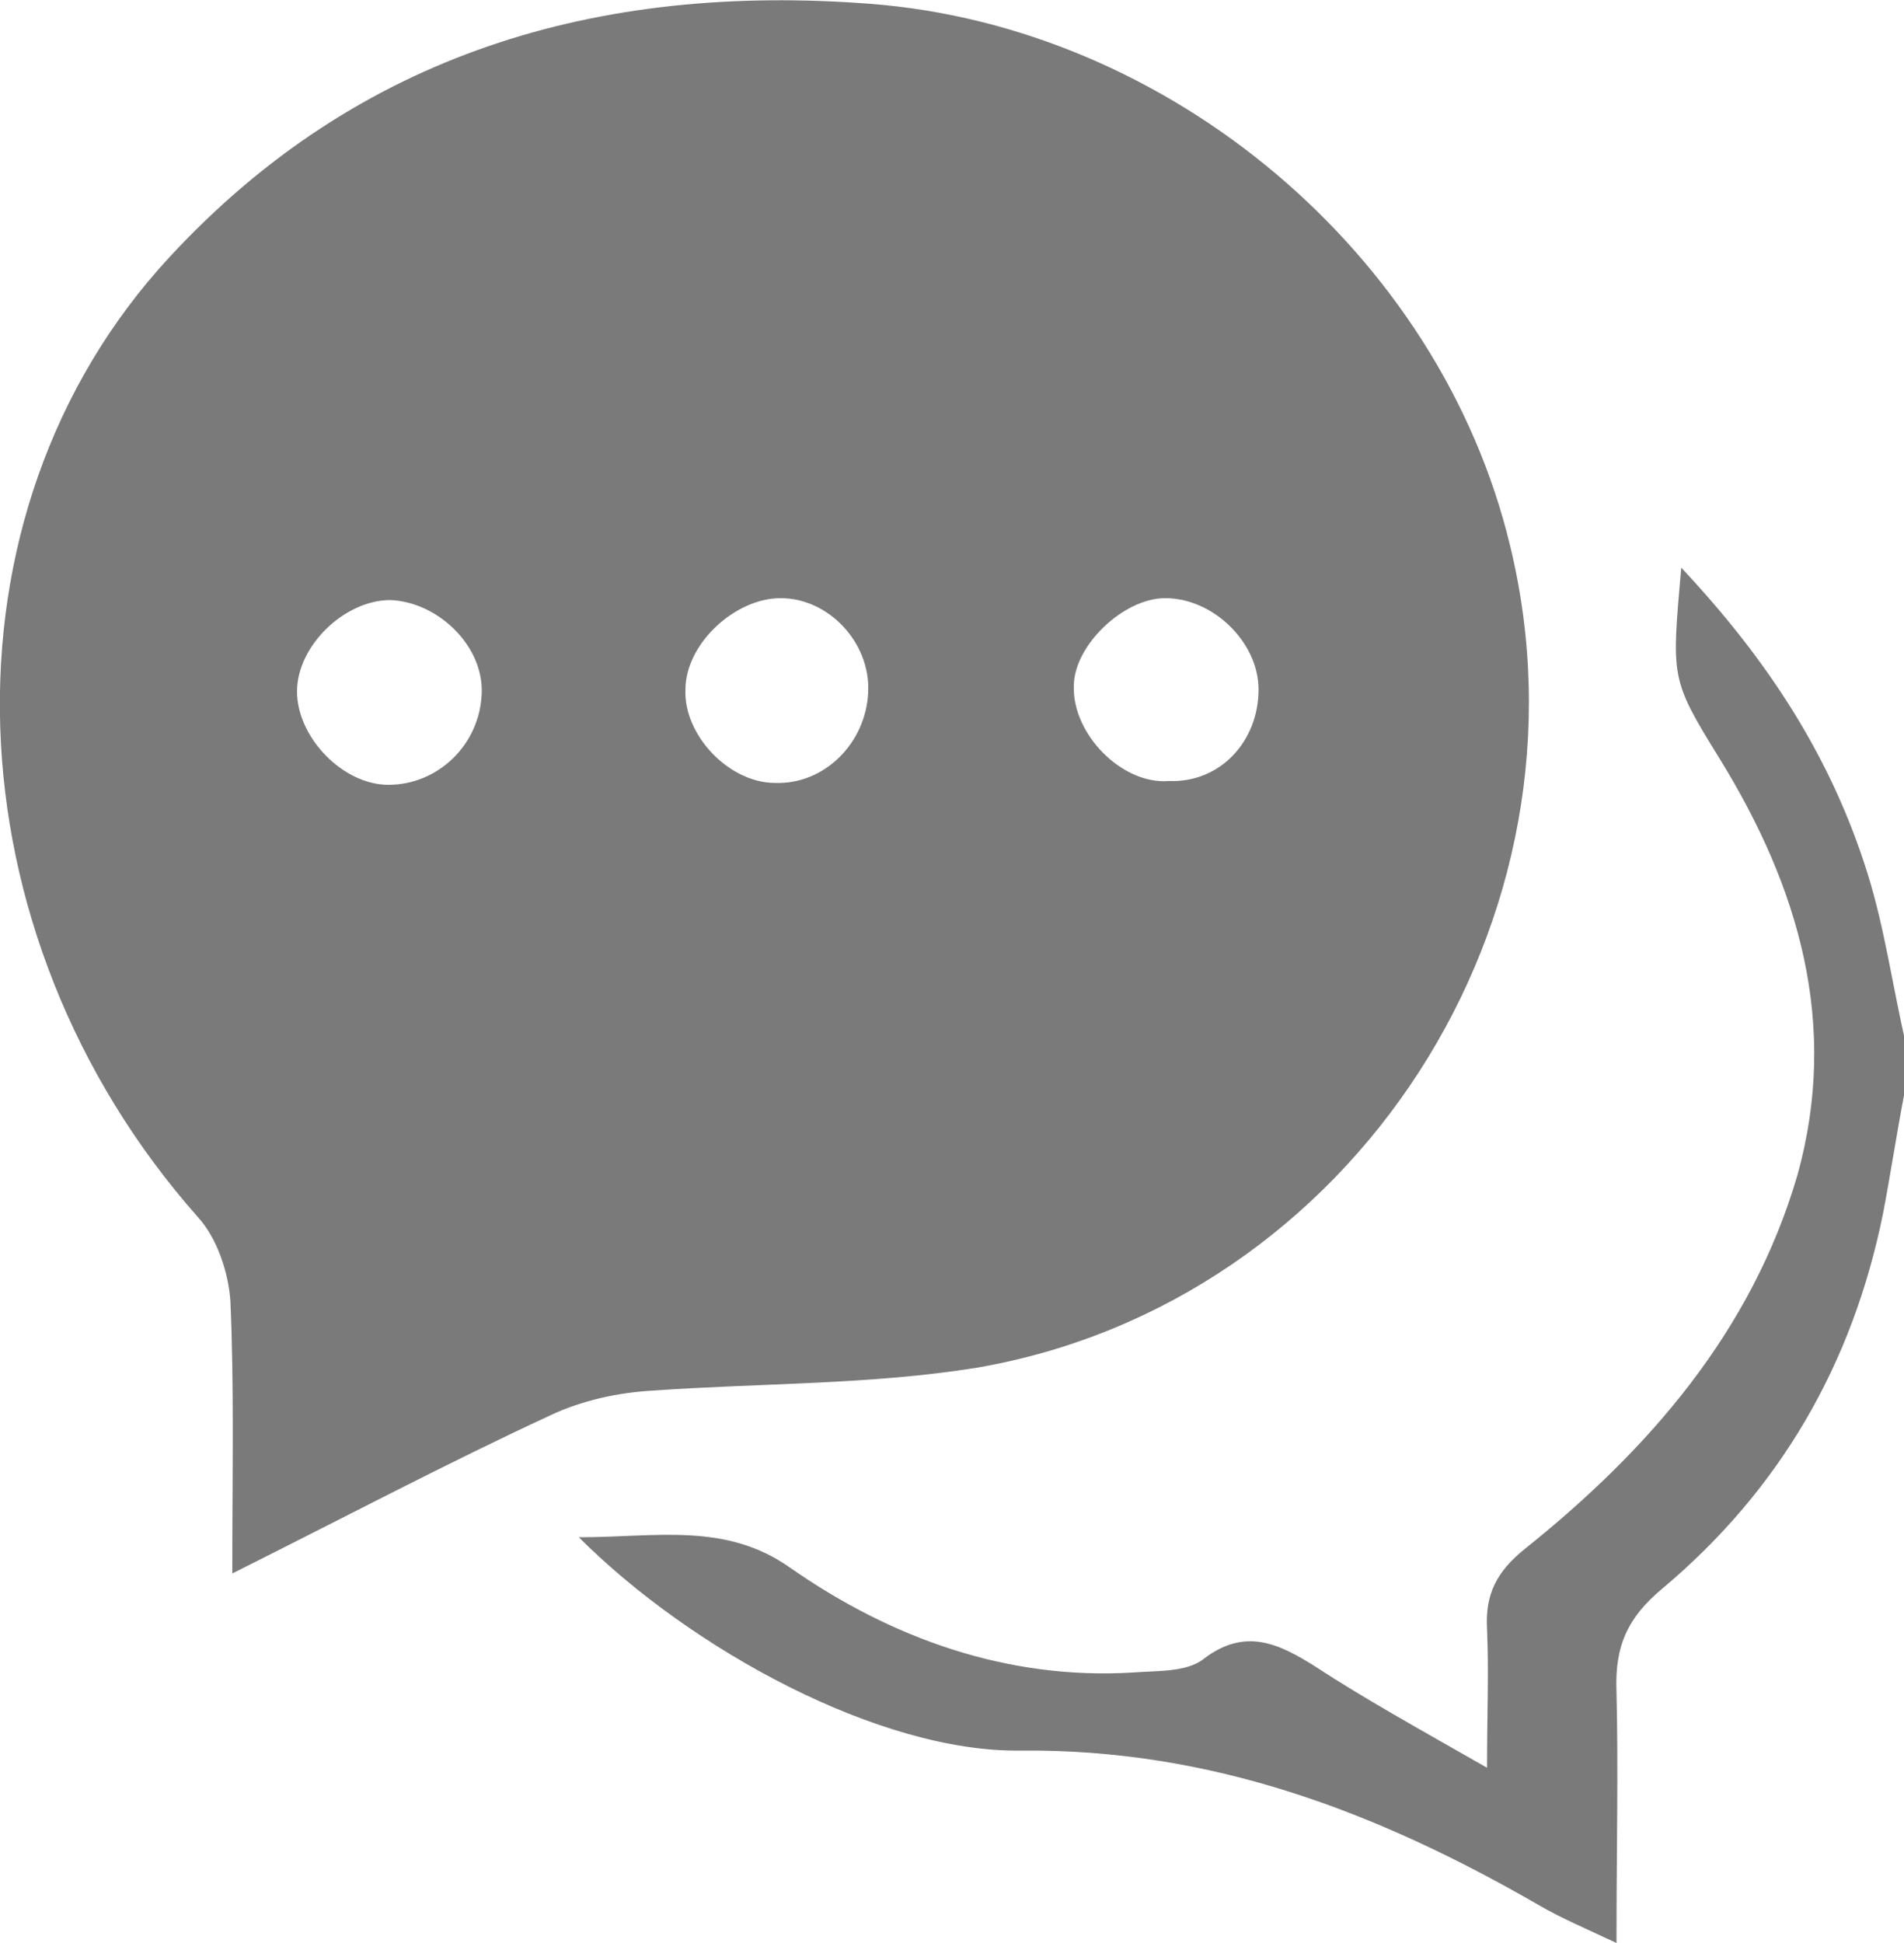 <?xml version="1.0" encoding="utf-8"?>
<!-- Generator: Adobe Illustrator 24.2.3, SVG Export Plug-In . SVG Version: 6.00 Build 0)  -->
<svg version="1.1" id="Layer_1" xmlns="http://www.w3.org/2000/svg" xmlns:xlink="http://www.w3.org/1999/xlink" x="0px" y="0px"
	 viewBox="0 0 100 102" style="enable-background:new 0 0 100 102;" xml:space="preserve">
<style type="text/css">
	.st0{fill:#7A7A7A;}
</style>
<g>
	<path class="st0" d="M100,57.5c-0.4,2.1-0.7,4.1-1.1,6.2c-1.6,7.9-5.4,14.5-11.6,19.7c-1.8,1.5-2.5,3-2.4,5.4c0.1,4.2,0,8.3,0,13.2
		c-1.7-0.8-2.9-1.3-4.1-2c-8.5-4.9-17.2-8.2-27.2-8.1c-7.4,0.1-17.3-5.3-23.2-11.2c4.1,0,7.7-0.8,11.1,1.6c5.3,3.7,11.4,5.9,18,5.5
		c1.2-0.1,2.8,0,3.7-0.7c2.2-1.7,4-0.8,5.9,0.4c2.6,1.7,5.5,3.3,9,5.3c0-2.8,0.1-5,0-7.3c-0.1-1.8,0.5-3,2-4.2
		c6.5-5.2,11.9-11.4,14.3-19.6c2.2-7.9,0.1-15.1-4.1-21.9c-2.6-4.2-2.5-4.2-2-10c4.6,4.9,7.9,10,9.8,16.1c0.9,2.9,1.3,5.9,2,8.9
		C100,55.8,100,56.7,100,57.5z"/>
	<path class="st0" d="M12.2,82.6c0-5.3,0.1-9.8-0.1-14.3c-0.1-1.5-0.7-3.3-1.7-4.4C-2.8,49-3.6,27,8.9,13.5
		C18.8,2.8,31.4-0.9,45.7,0.2c15.7,1.2,29.9,13.1,33.6,28.4c4.8,19.6-8.2,39.8-28,43.2C45.7,72.7,40,72.6,34.3,73
		c-1.8,0.1-3.7,0.5-5.4,1.3C23.5,76.8,18.2,79.6,12.2,82.6z M19.6,73.1c3.4-2.1,6.7-4,9.9-5.8c0.8-0.4,2.1-0.9,2.8-0.7
		c5.4,2.6,11.1,2.1,16.6,0.9c12.5-2.8,21.4-9.9,25.4-22.3c3.7-11.4,0.4-21.3-7.7-29.7C53.5,1.9,32.2,0.7,18.1,12.7
		C4.8,24.2,3.2,43,14.9,58.2c3.2,4.1,5,7.9,4.2,13.1C19.2,71.8,19.3,72.2,19.6,73.1z"/>
	<path class="st0" d="M18.1,74.8c-0.1-0.9-0.4-1.5-0.4-2c0.8-5.3-1.2-9.4-4.5-13.6c-12.3-16-10.7-35.5,3.4-47.6
		C31.4-1,53.6,0.3,67.4,14.6c8.5,8.9,11.9,19.2,8.1,31C71.2,58.6,61.8,66.1,48.7,69c-5.8,1.2-11.8,1.8-17.4-0.9
		c-0.7-0.4-2.1,0.1-2.9,0.7C25.1,70.6,21.7,72.6,18.1,74.8z M40.7,41.1c2.6,0.1,4.8-2.1,4.9-4.8c0.1-2.6-2.1-4.9-4.6-4.9
		c-2.4,0-5,2.4-5,4.8C35.9,38.6,38.3,41.1,40.7,41.1z M66.1,36.2c0-2.5-2.4-4.8-4.9-4.8c-2.2,0-4.8,2.5-4.8,4.6
		c-0.1,2.5,2.5,5.2,5,5C64.1,41.1,66.1,38.9,66.1,36.2z M20.5,31.5c-2.4,0-4.9,2.4-4.9,4.8s2.4,4.9,4.8,4.9c2.6,0,4.8-2.1,4.9-4.8
		C25.4,33.9,23,31.6,20.5,31.5z"/>
</g>
</svg>
